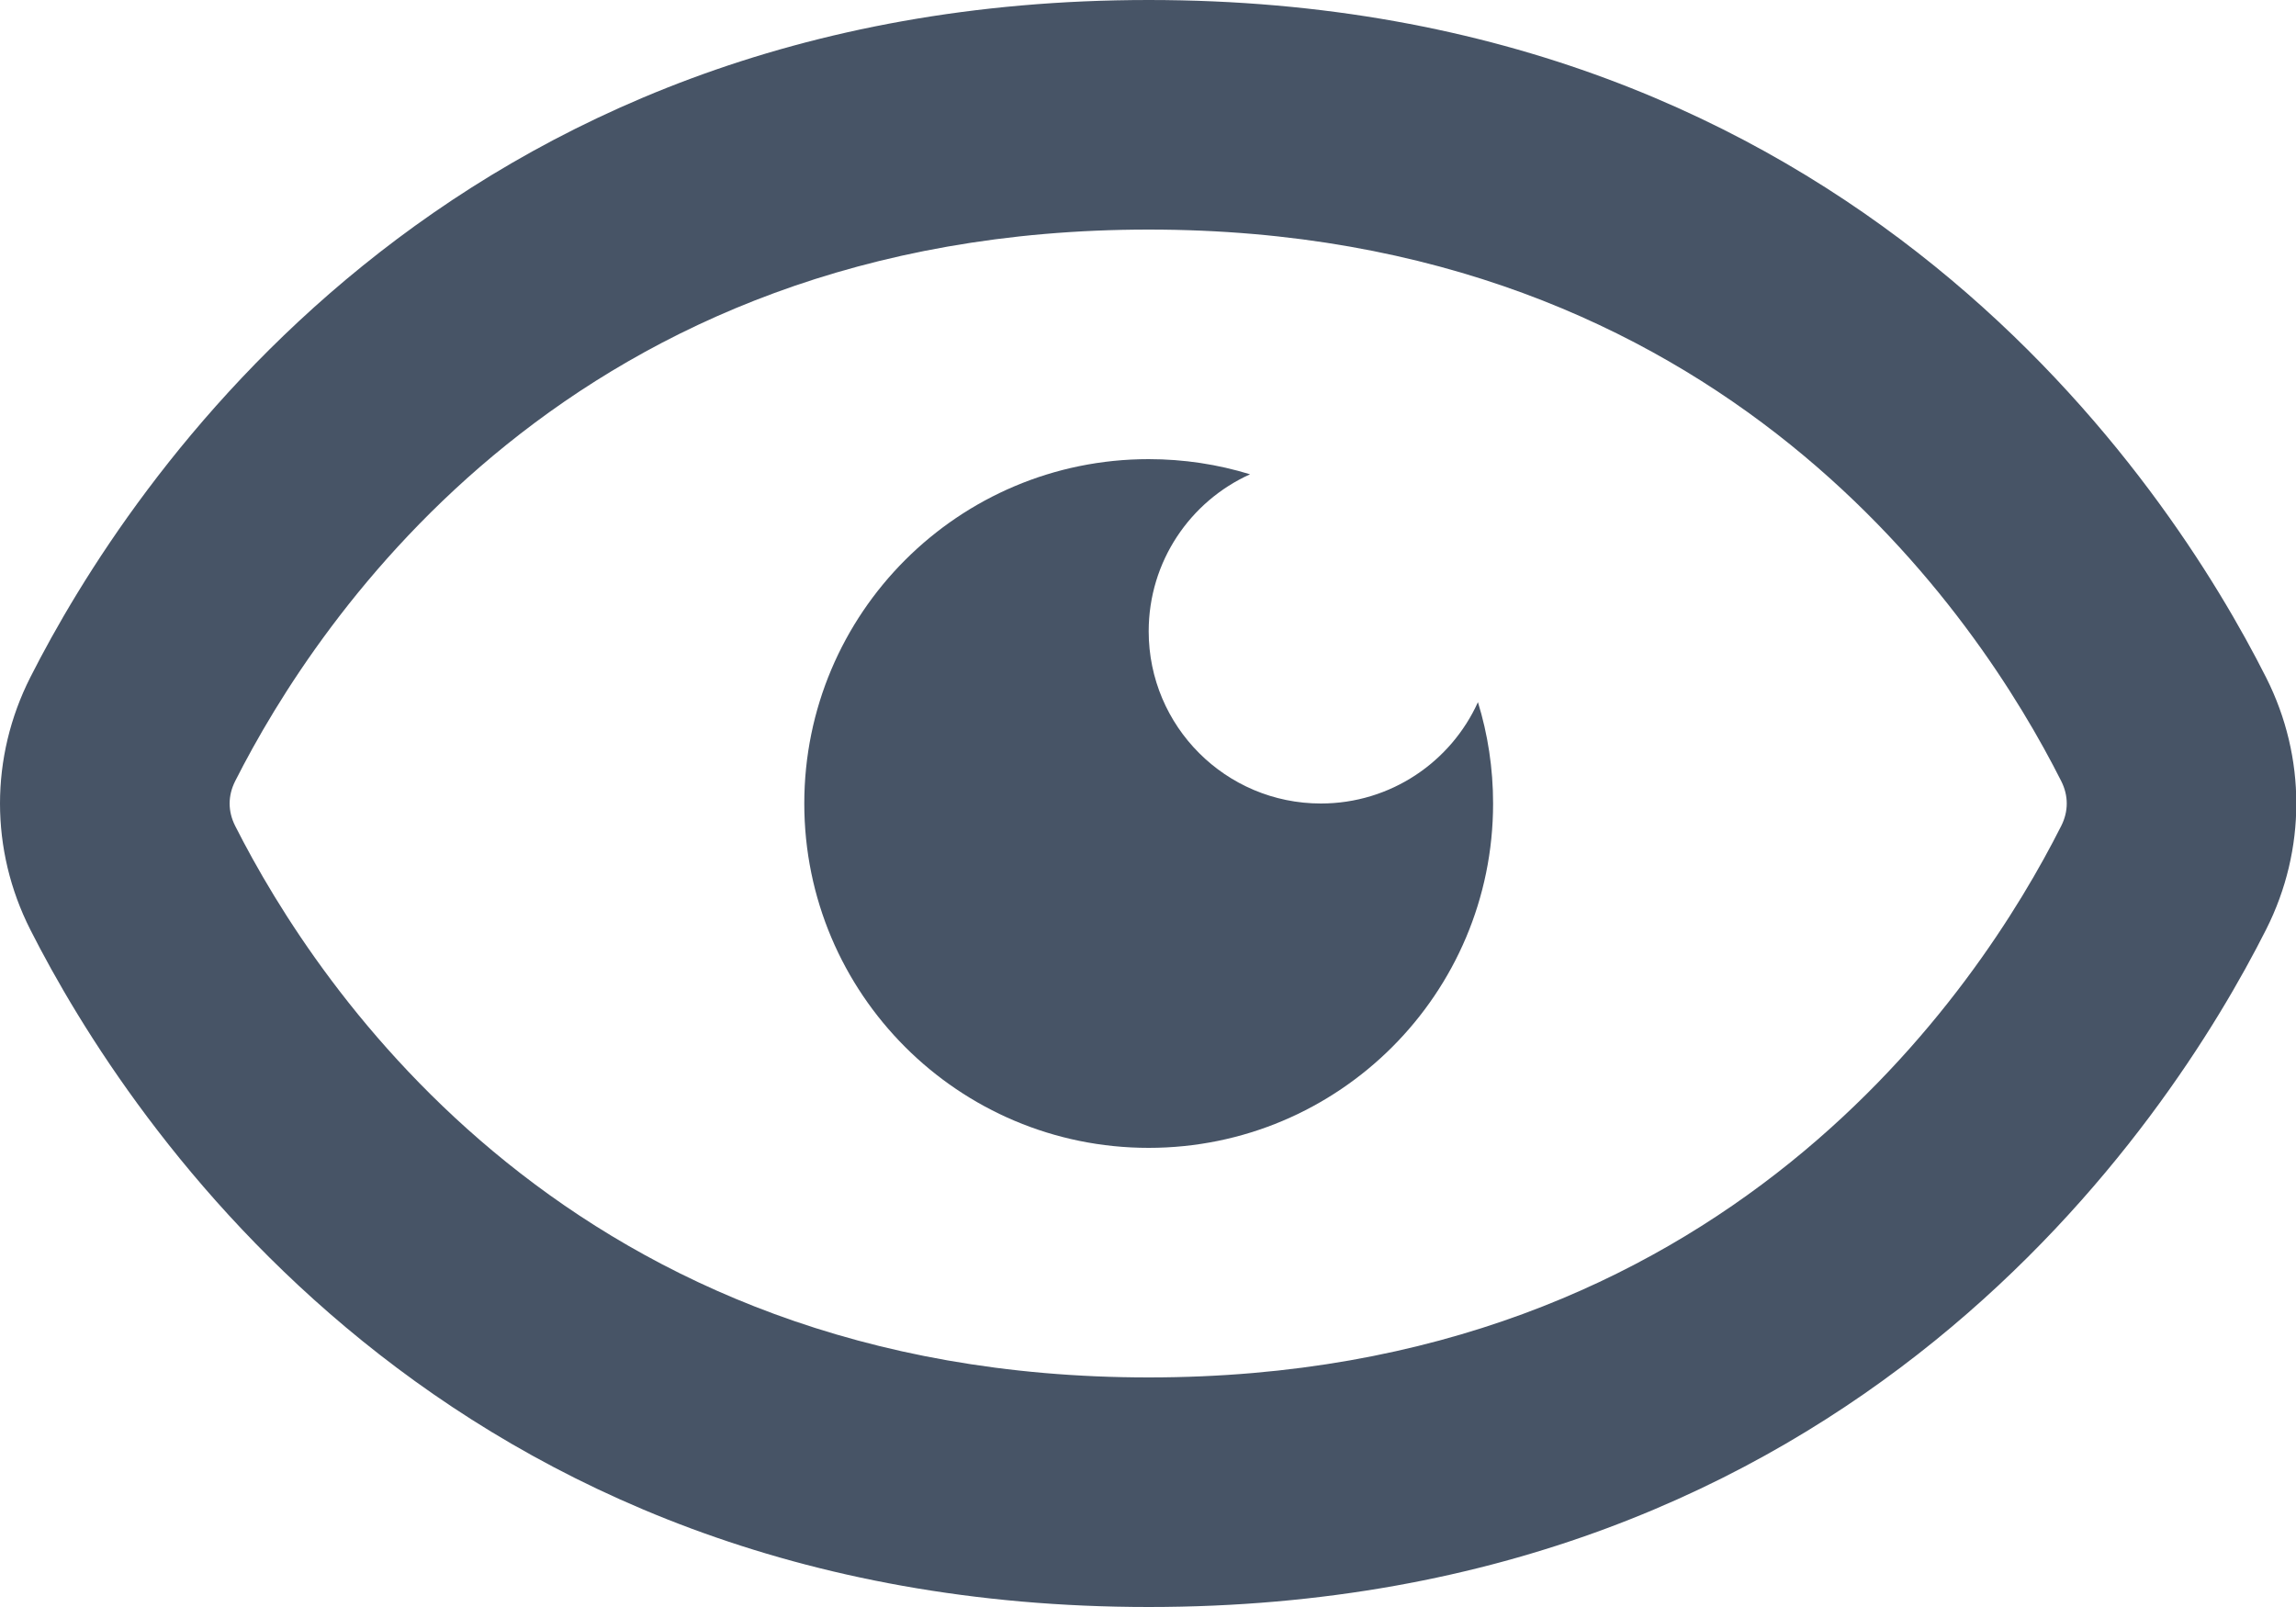 <svg width="20" height="14" viewBox="0 0 20 14" fill="none" xmlns="http://www.w3.org/2000/svg">
<path d="M7.006 7C7.006 8.657 8.349 10 10.006 10C11.663 10 13.006 8.657 13.006 7C13.006 6.693 12.96 6.396 12.874 6.117C12.639 6.637 12.114 7 11.506 7C10.677 7 10.006 6.328 10.006 5.5C10.006 4.891 10.368 4.367 10.889 4.132C10.61 4.046 10.313 4 10.006 4C8.349 4 7.006 5.343 7.006 7Z" fill="#475466"/>
<path fill-rule="evenodd" clip-rule="evenodd" d="M10.006 0C16.137 0 18.889 4.215 19.741 5.905C20.09 6.598 20.09 7.402 19.741 8.095C18.889 9.785 16.137 14 10.006 14C3.879 14 1.12 9.79 0.264 8.099C-0.088 7.404 -0.088 6.596 0.264 5.901C1.12 4.21 3.879 0 10.006 0ZM17.955 6.805C17.244 5.395 15.024 2 10.006 2C4.99 2 2.763 5.392 2.049 6.804C1.984 6.932 1.984 7.068 2.049 7.196C2.763 8.608 4.99 12 10.006 12C15.024 12 17.244 8.605 17.955 7.195C18.019 7.068 18.019 6.932 17.955 6.805Z" fill="#475466"/>
</svg>
